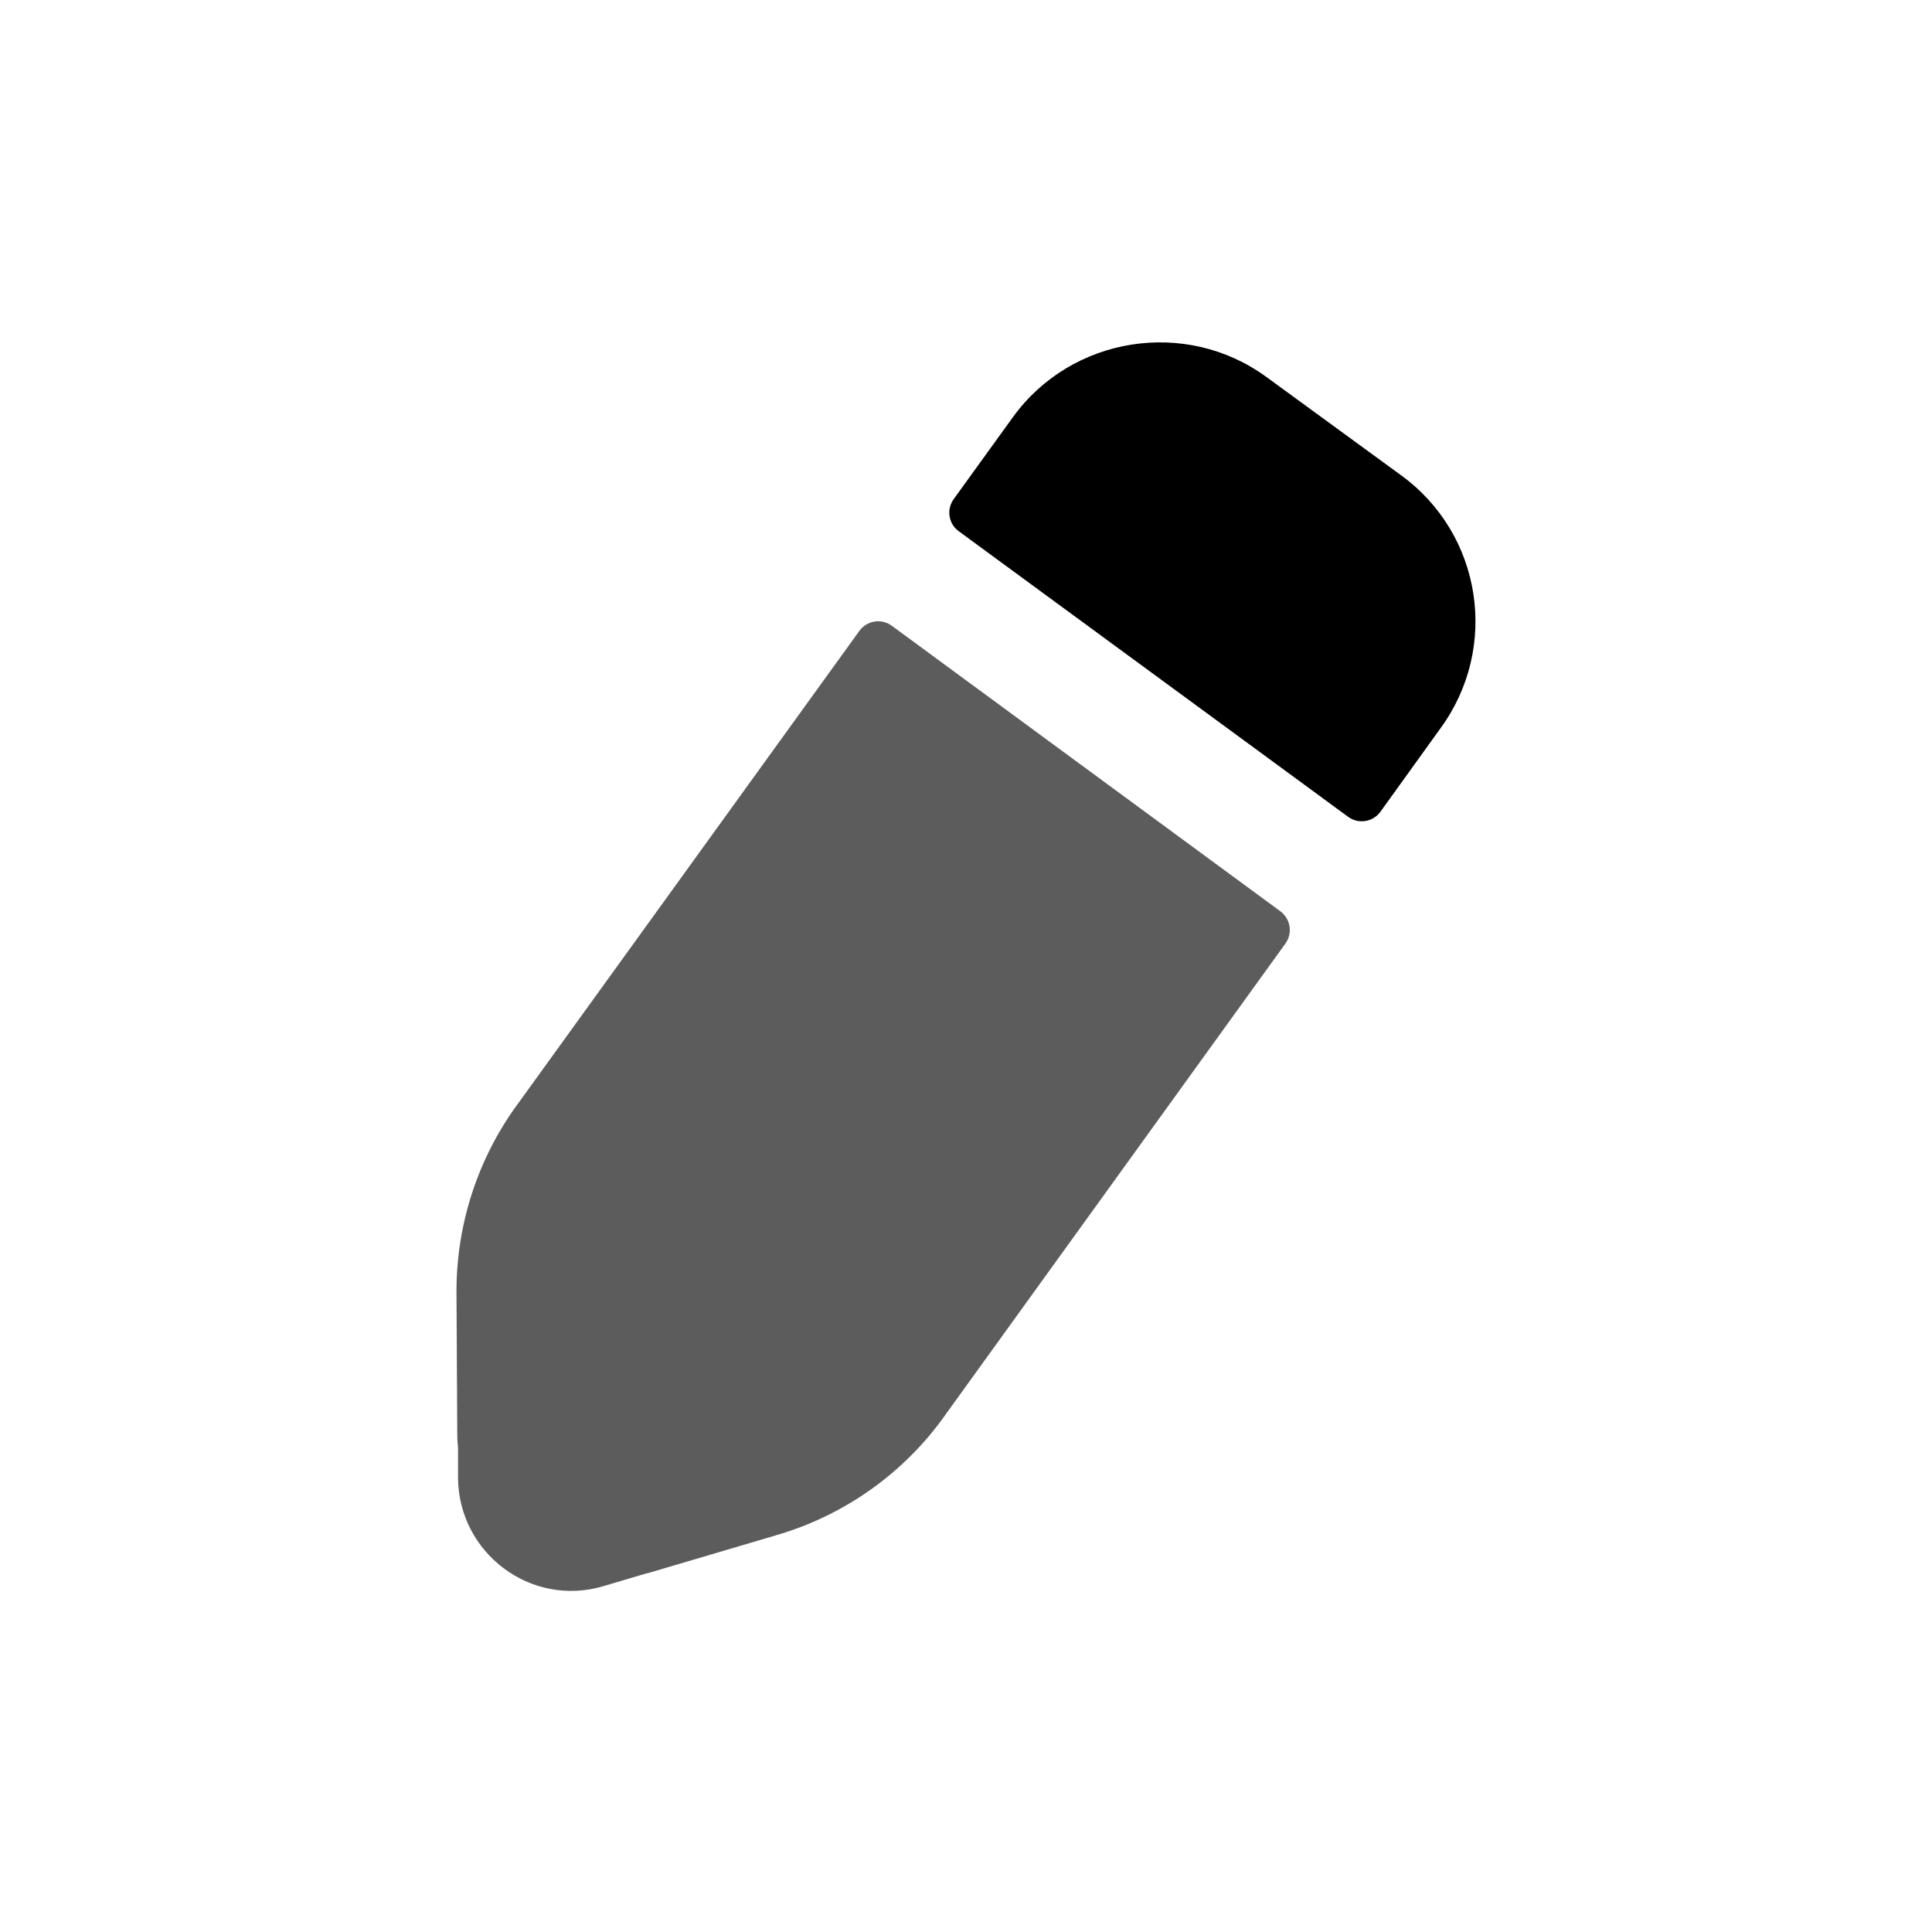<svg width="24px" height="24px" viewBox="0 0 24 25" fill="none"
     xmlns="http://www.w3.org/2000/svg">
    <path fill-rule="evenodd" clip-rule="evenodd"
          d="M10.62 8.164C10.718 8.028 10.907 7.999 11.041 8.098L16.068 11.792C16.2 11.89 16.23 12.076 16.133 12.21L11.747 18.288C11.217 19.048 10.437 19.608 9.537 19.868L7.882 20.357C7.879 20.358 7.876 20.358 7.872 20.358C7.869 20.358 7.866 20.359 7.863 20.36L7.297 20.528C6.367 20.798 5.437 20.098 5.427 19.128V18.75C5.427 18.735 5.426 18.721 5.425 18.707C5.417 18.646 5.417 18.591 5.417 18.528L5.407 16.758C5.397 15.898 5.657 15.058 6.147 14.358L10.62 8.164Z"
          fill="currentColor" opacity="0.64"/>
    <path fill-rule="evenodd" clip-rule="evenodd"
          d="M18.137 9.428L17.364 10.502C17.267 10.638 17.078 10.668 16.944 10.569C15.768 9.706 12.771 7.508 11.905 6.873C11.772 6.775 11.745 6.591 11.842 6.457L12.607 5.398C13.367 4.348 14.847 4.118 15.887 4.878L17.627 6.148C18.677 6.908 18.907 8.378 18.137 9.428Z"
          fill="currentColor"/>
</svg>